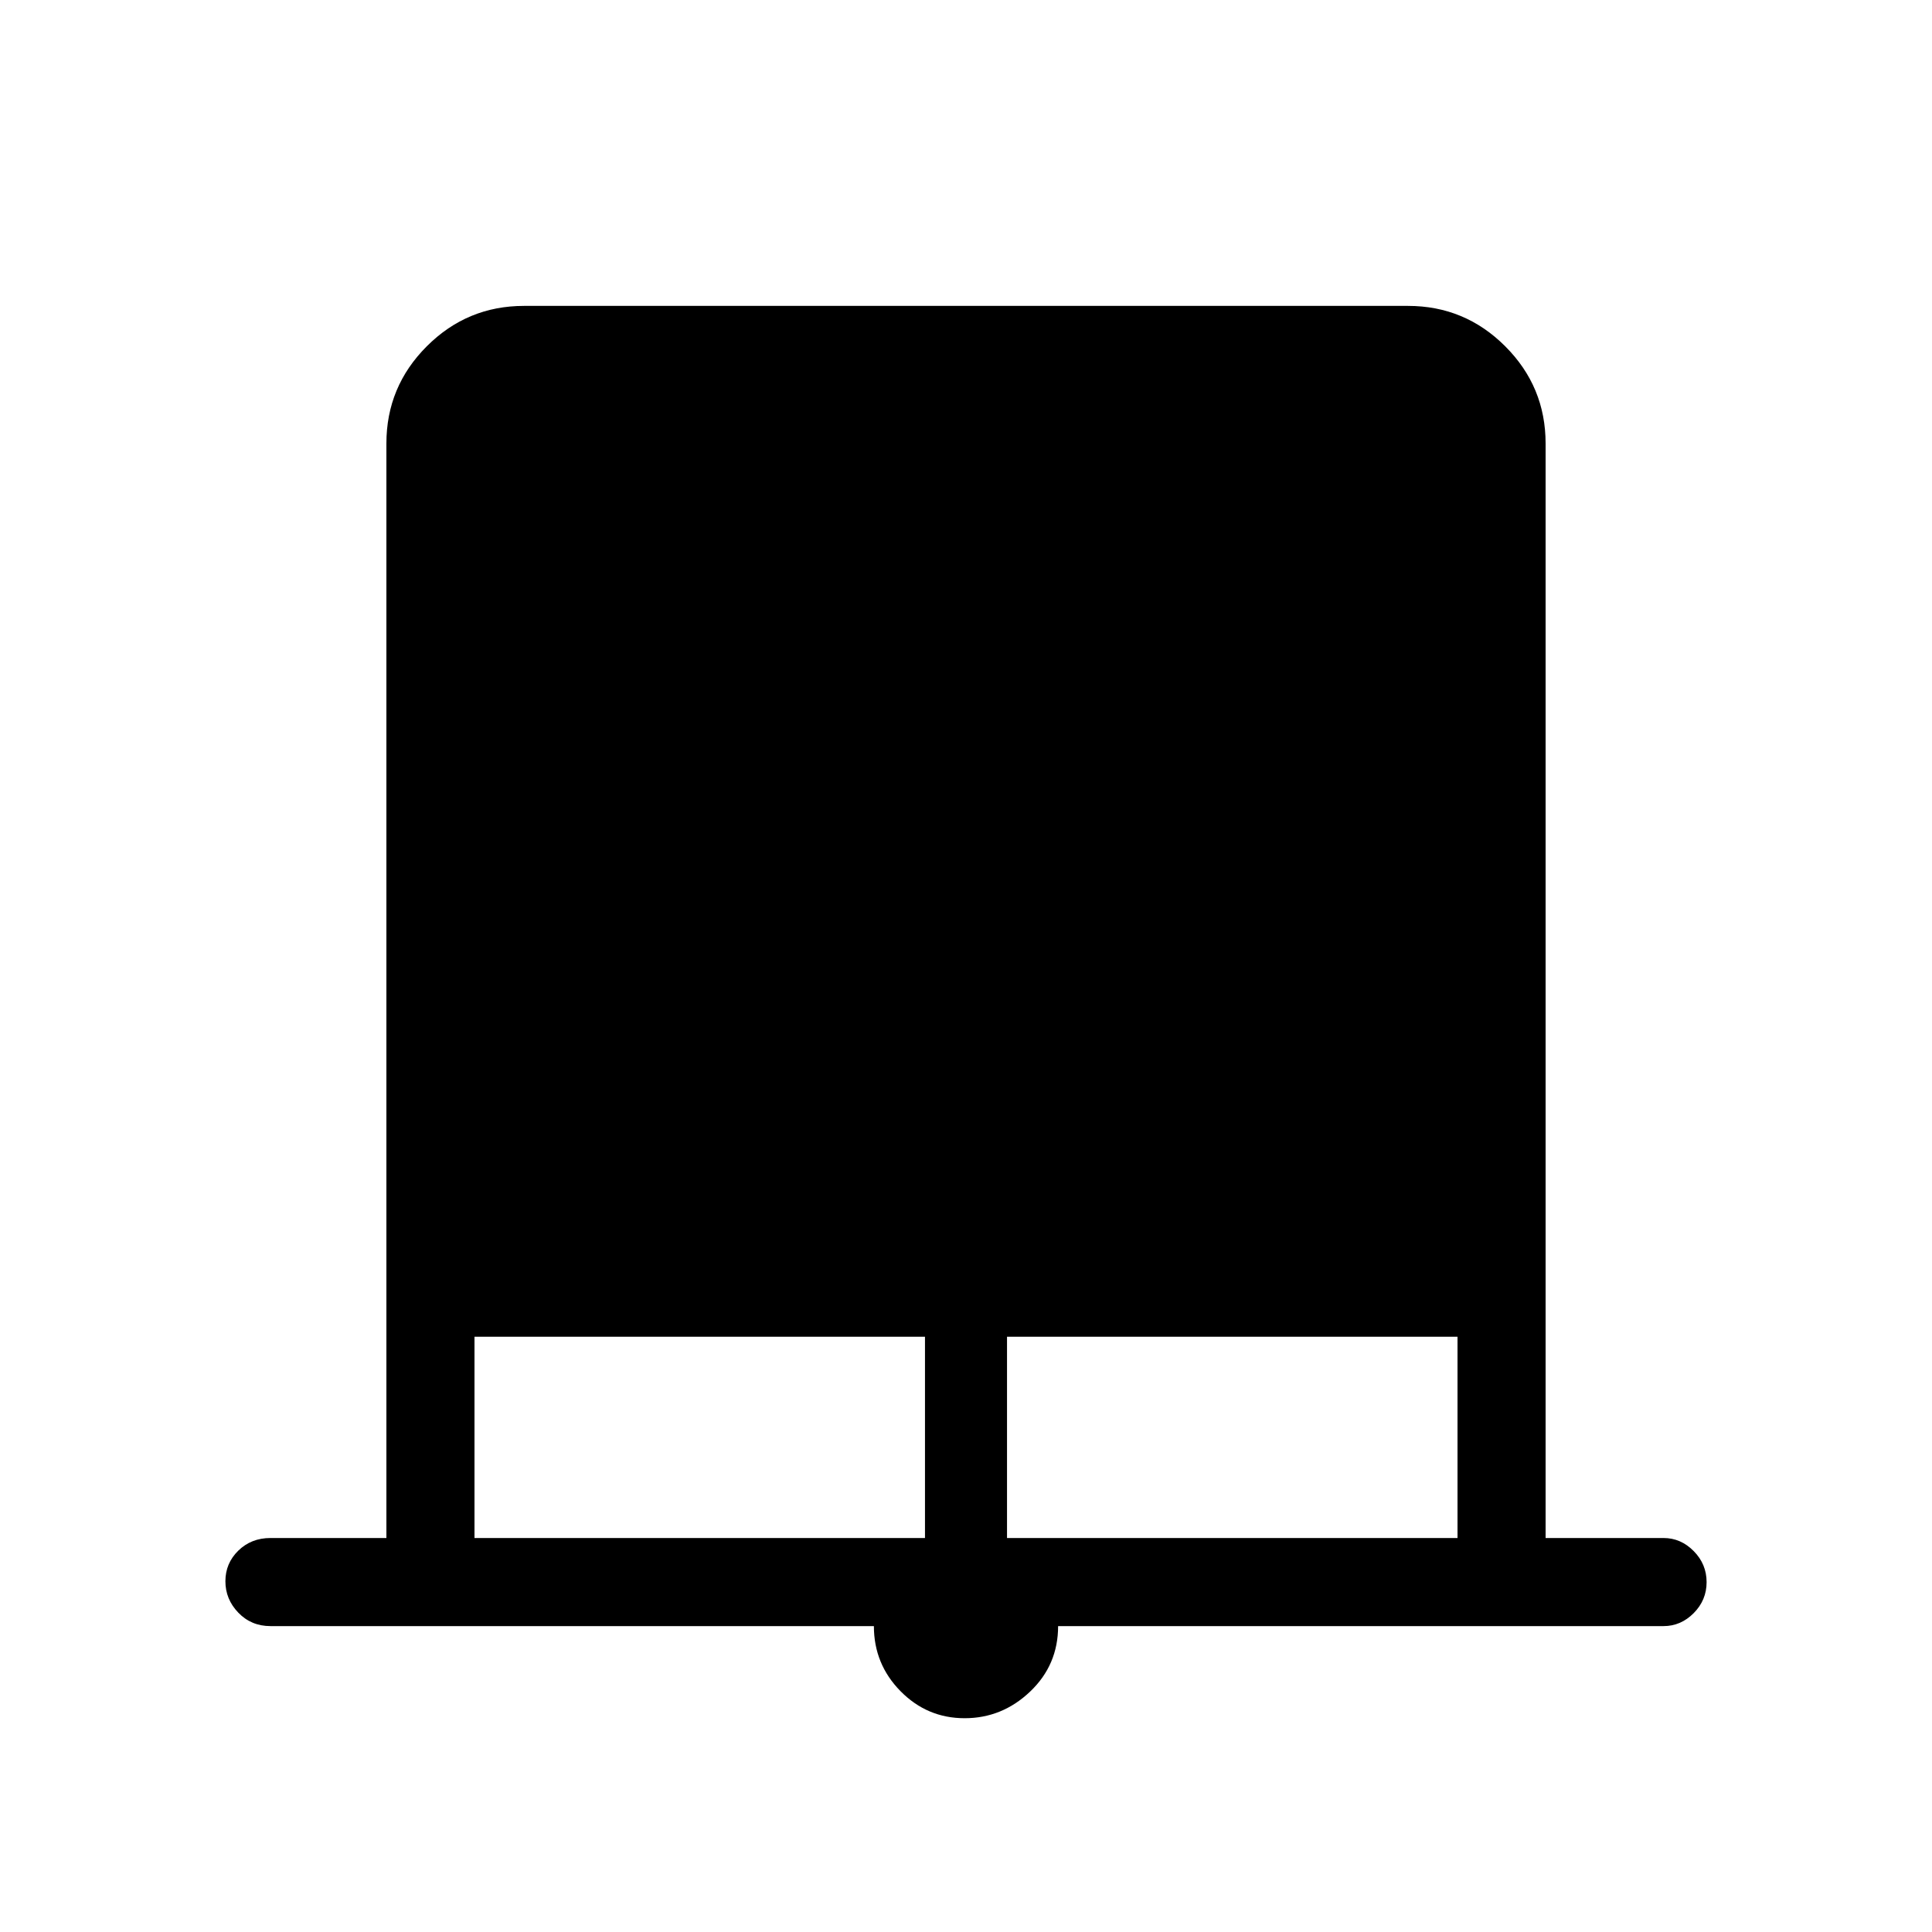 <svg xmlns="http://www.w3.org/2000/svg" height="48" viewBox="0 -960 960 960" width="48"><path d="M479.32-106.23q-18.63 0-31.86-13.44T434.23-152H134.38q-9.53 0-15.96-6.67-6.42-6.67-6.42-15.61 0-8.95 6.42-15.22 6.43-6.27 15.96-6.27H192v-543.85q0-28.25 20.07-48.31Q232.13-808 260.38-808h439.24q28.25 0 48.31 20.07Q768-767.87 768-739.62v543.85h58.62q8.56 0 14.97 6.49 6.41 6.48 6.41 15.43 0 8.94-6.41 15.4-6.41 6.45-14.97 6.45H525.77q0 19.31-13.91 32.54-13.9 13.23-32.54 13.23Zm-243.55-89.54h223.85v-100H235.77v100Zm264.61 0h223.85v-100H500.38v100Z"/></svg>
